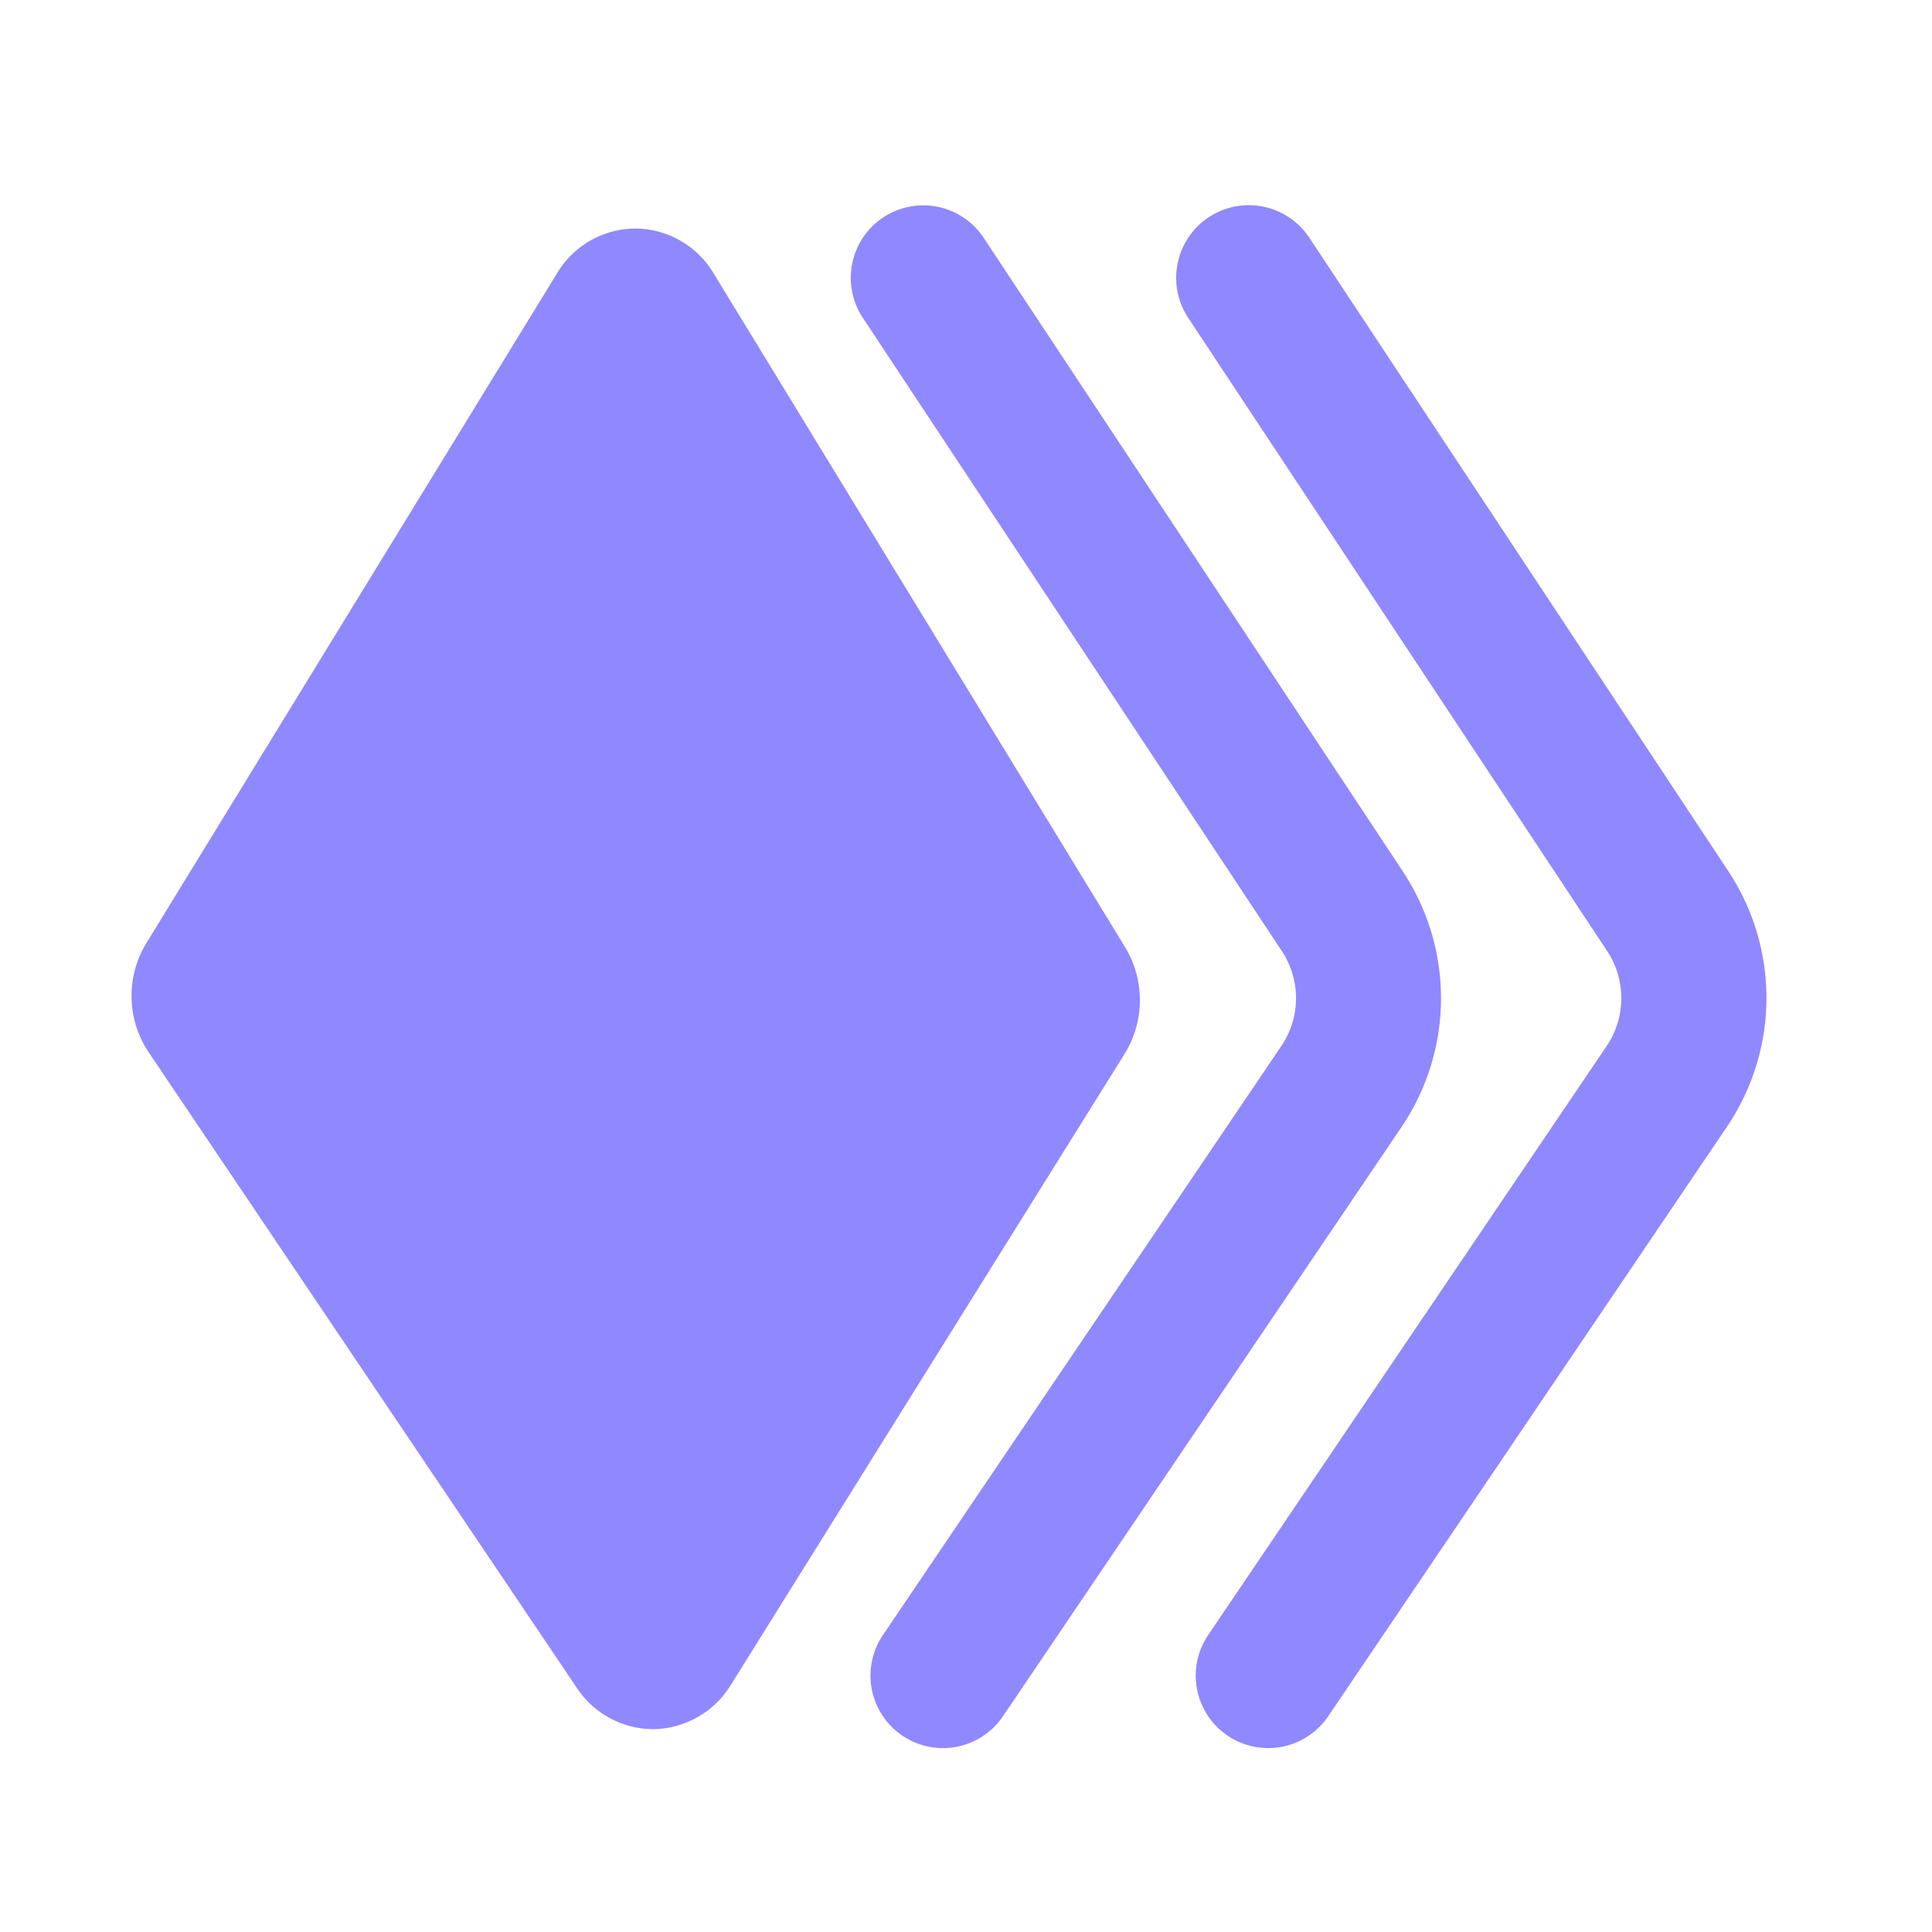 <?xml version="1.0" standalone="no"?><!DOCTYPE svg PUBLIC "-//W3C//DTD SVG 1.1//EN" "http://www.w3.org/Graphics/SVG/1.1/DTD/svg11.dtd"><svg t="1682136611923" class="icon" viewBox="0 0 1024 1024" version="1.1" xmlns="http://www.w3.org/2000/svg" p-id="51438" width="64" height="64" xmlns:xlink="http://www.w3.org/1999/xlink"><path d="M596.378 502.118l-218.112-357.171a48.589 48.589 0 0 0-41.523-23.808 48.538 48.538 0 0 0-41.523 23.757l-217.6 354.918a53.658 53.658 0 0 0 1.178 57.907l226.867 336.794a48.691 48.691 0 0 0 40.346 21.965h0.819a48.947 48.947 0 0 0 40.499-23.398l208.794-334.592a54.17 54.17 0 0 0 0.256-56.371z" fill="#9088FF" p-id="51439"></path><path d="M743.27 461.466l-221.901-335.411a38.4 38.4 0 0 0-64.051 42.394l221.901 335.36a45.21 45.21 0 0 1 0 50.483l-211.251 312.32a38.4 38.4 0 0 0 63.642 43.008l211.251-312.32a121.805 121.805 0 0 0 0.41-135.834z" fill="#9088FF" p-id="51440"></path><path d="M915.866 461.466l-221.85-335.411A38.4 38.4 0 0 0 629.76 168.448l221.901 335.36a45.414 45.414 0 0 1 0 50.483l-211.302 312.32a38.4 38.4 0 0 0 63.642 43.008l211.251-312.32a121.805 121.805 0 0 0 0.614-135.834z" fill="#9088FF" p-id="51441"></path></svg>